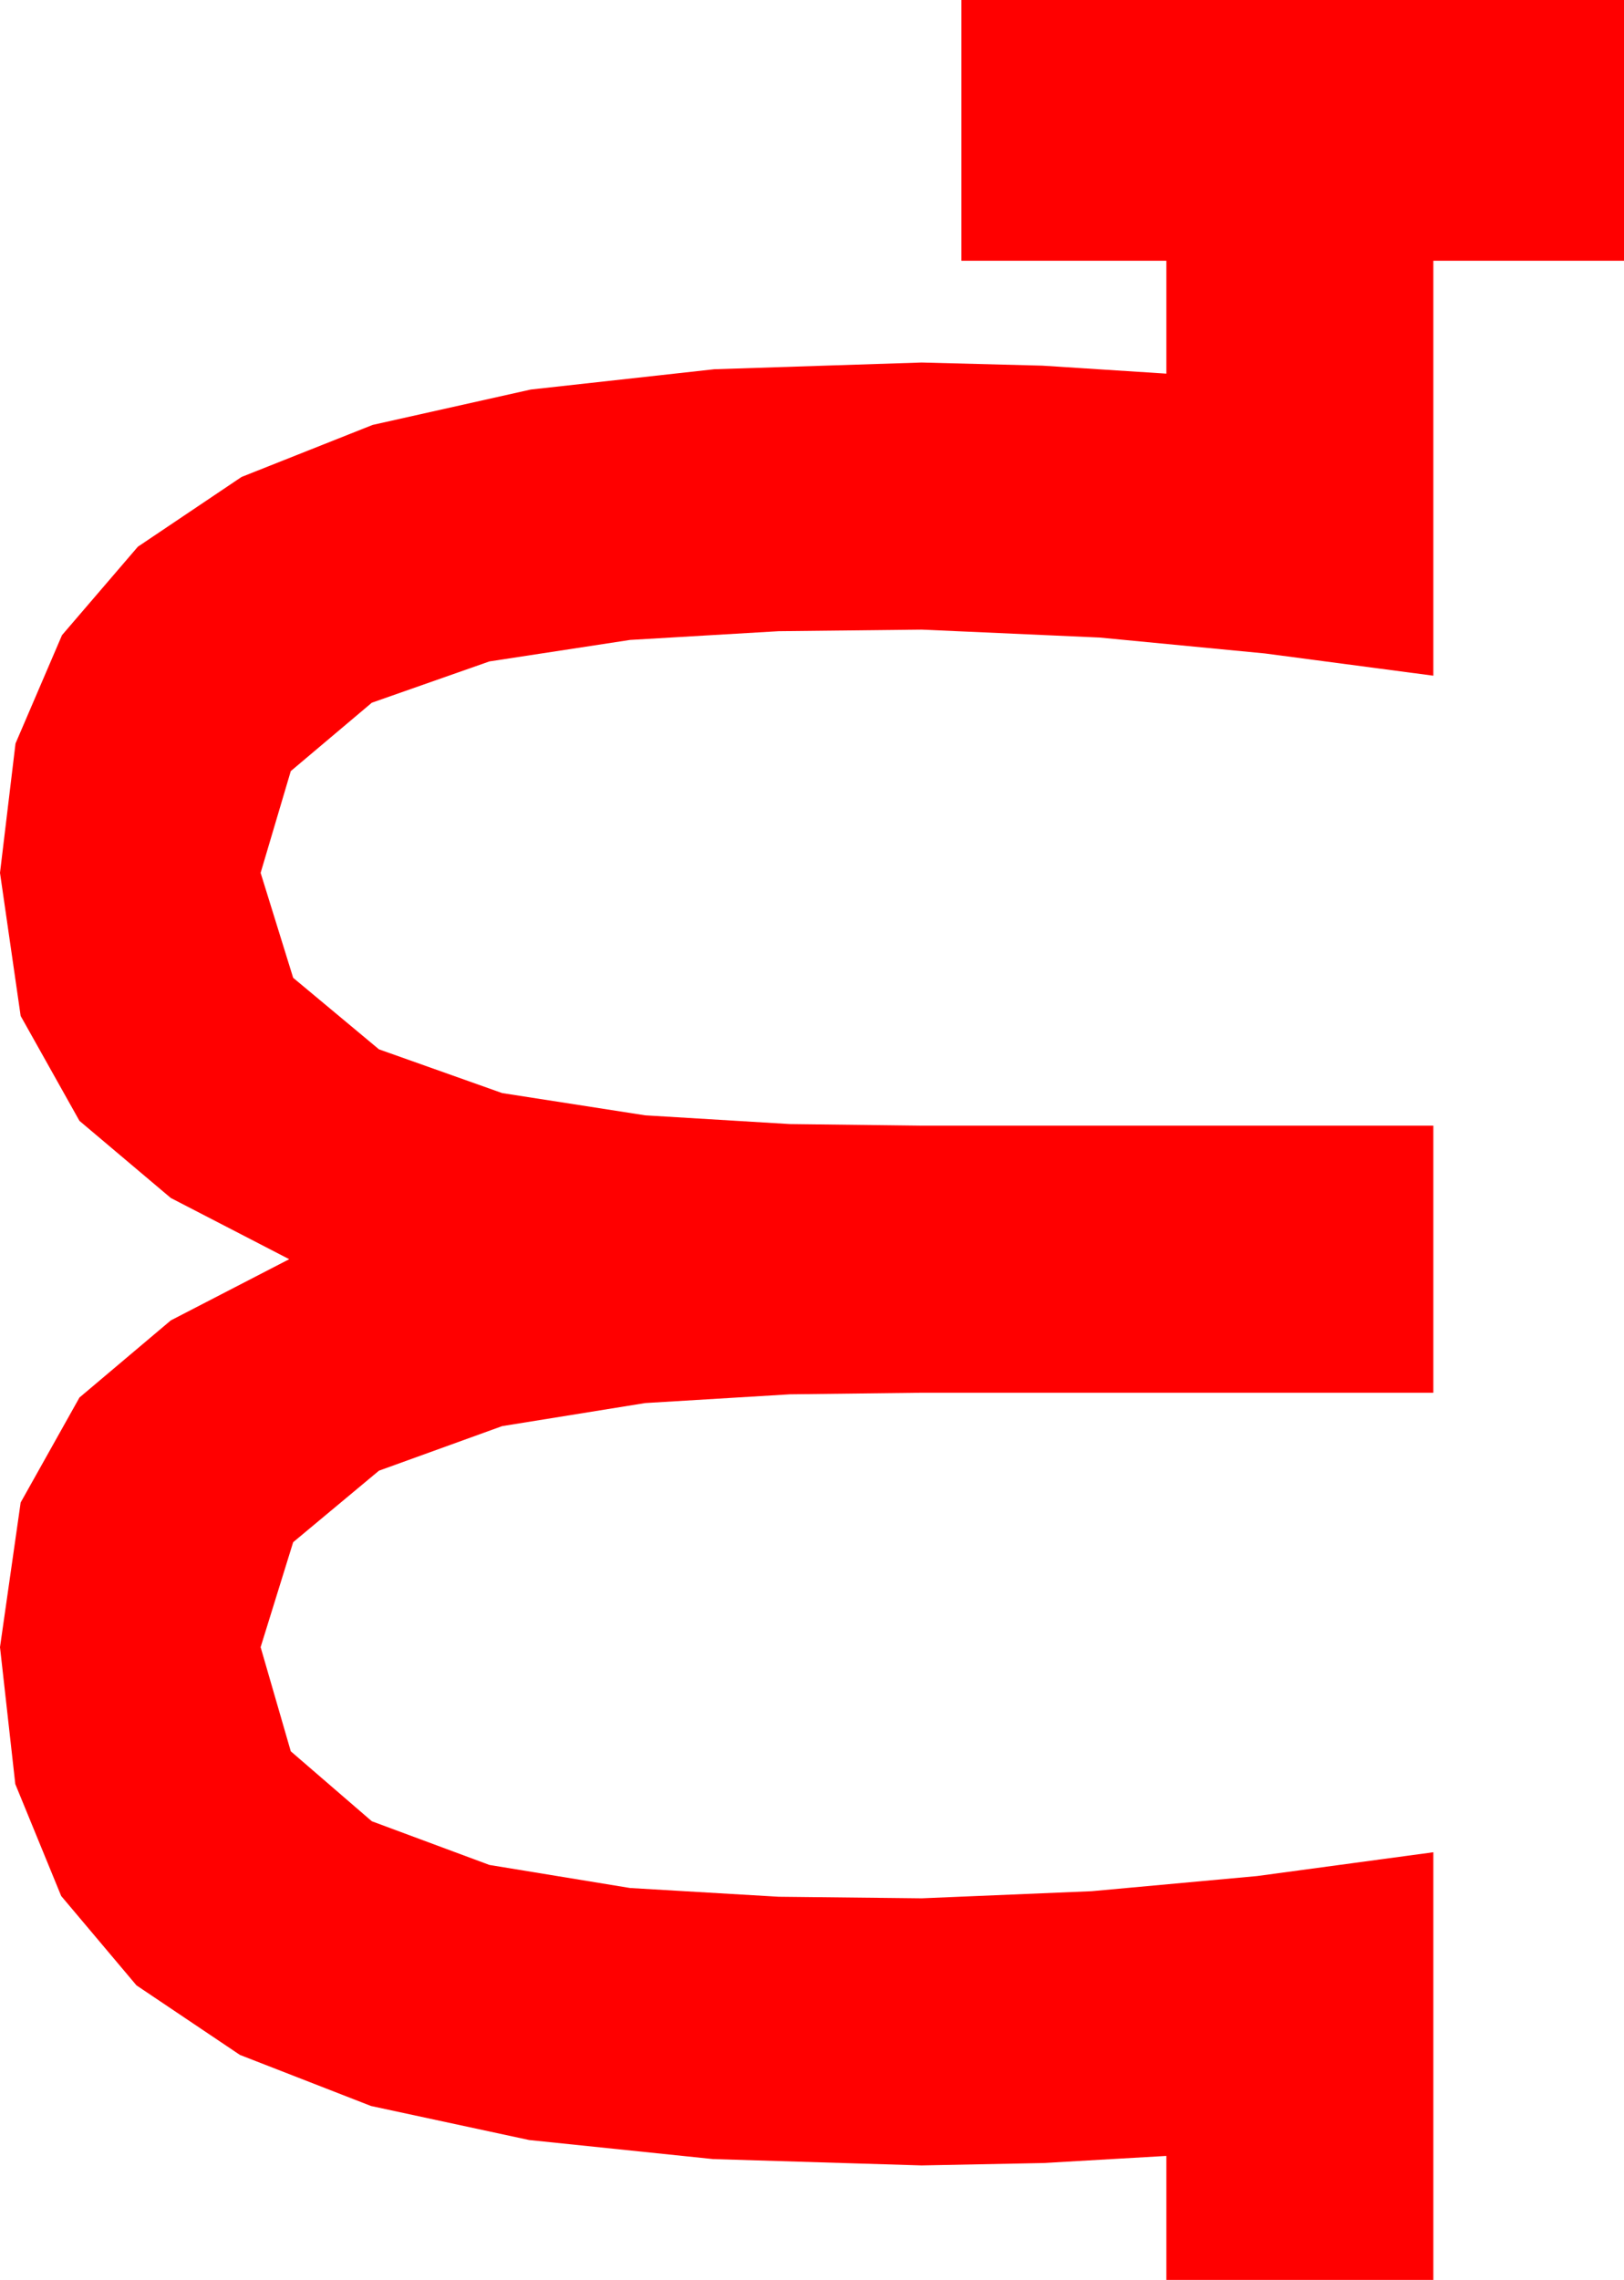 <?xml version="1.0" encoding="utf-8"?>
<!DOCTYPE svg PUBLIC "-//W3C//DTD SVG 1.1//EN" "http://www.w3.org/Graphics/SVG/1.1/DTD/svg11.dtd">
<svg width="29.941" height="42.012" xmlns="http://www.w3.org/2000/svg" xmlns:xlink="http://www.w3.org/1999/xlink" xmlns:xml="http://www.w3.org/XML/1998/namespace" version="1.1">
  <g>
    <g>
      <path style="fill:#FF0000;fill-opacity:1" d="M17.725,0L29.941,0 29.941,4.805 26.426,4.805 26.426,12.451 23.32,12.041 20.273,11.748 16.992,11.602 14.355,11.631 11.616,11.792 9.023,12.188 6.855,12.949 5.361,14.209 4.805,16.084 5.405,18.018 6.987,19.336 9.258,20.142 11.895,20.552 14.561,20.713 16.963,20.742 26.426,20.742 26.426,25.664 16.963,25.664 14.561,25.693 11.895,25.854 9.258,26.279 6.987,27.1 5.405,28.418 4.805,30.352 5.361,32.271 6.855,33.56 9.023,34.365 11.616,34.79 14.355,34.951 16.992,34.98 20.127,34.849 23.174,34.57 26.426,34.131 26.426,42.012 21.504,42.012 21.504,39.727 19.233,39.858 16.992,39.902 13.147,39.785 9.756,39.434 6.841,38.807 4.424,37.866 2.516,36.584 1.128,34.937 0.282,32.875 0,30.352 0.381,27.686 1.465,25.752 3.149,24.331 5.332,23.203 3.149,22.075 1.465,20.654 0.381,18.721 0,16.084 0.286,13.7 1.143,11.704 2.542,10.074 4.453,8.789 6.87,7.83 9.785,7.178 13.169,6.804 16.992,6.68 19.219,6.738 21.504,6.885 21.504,4.805 17.725,4.805 17.725,0z" />
    </g>
  </g>
</svg>